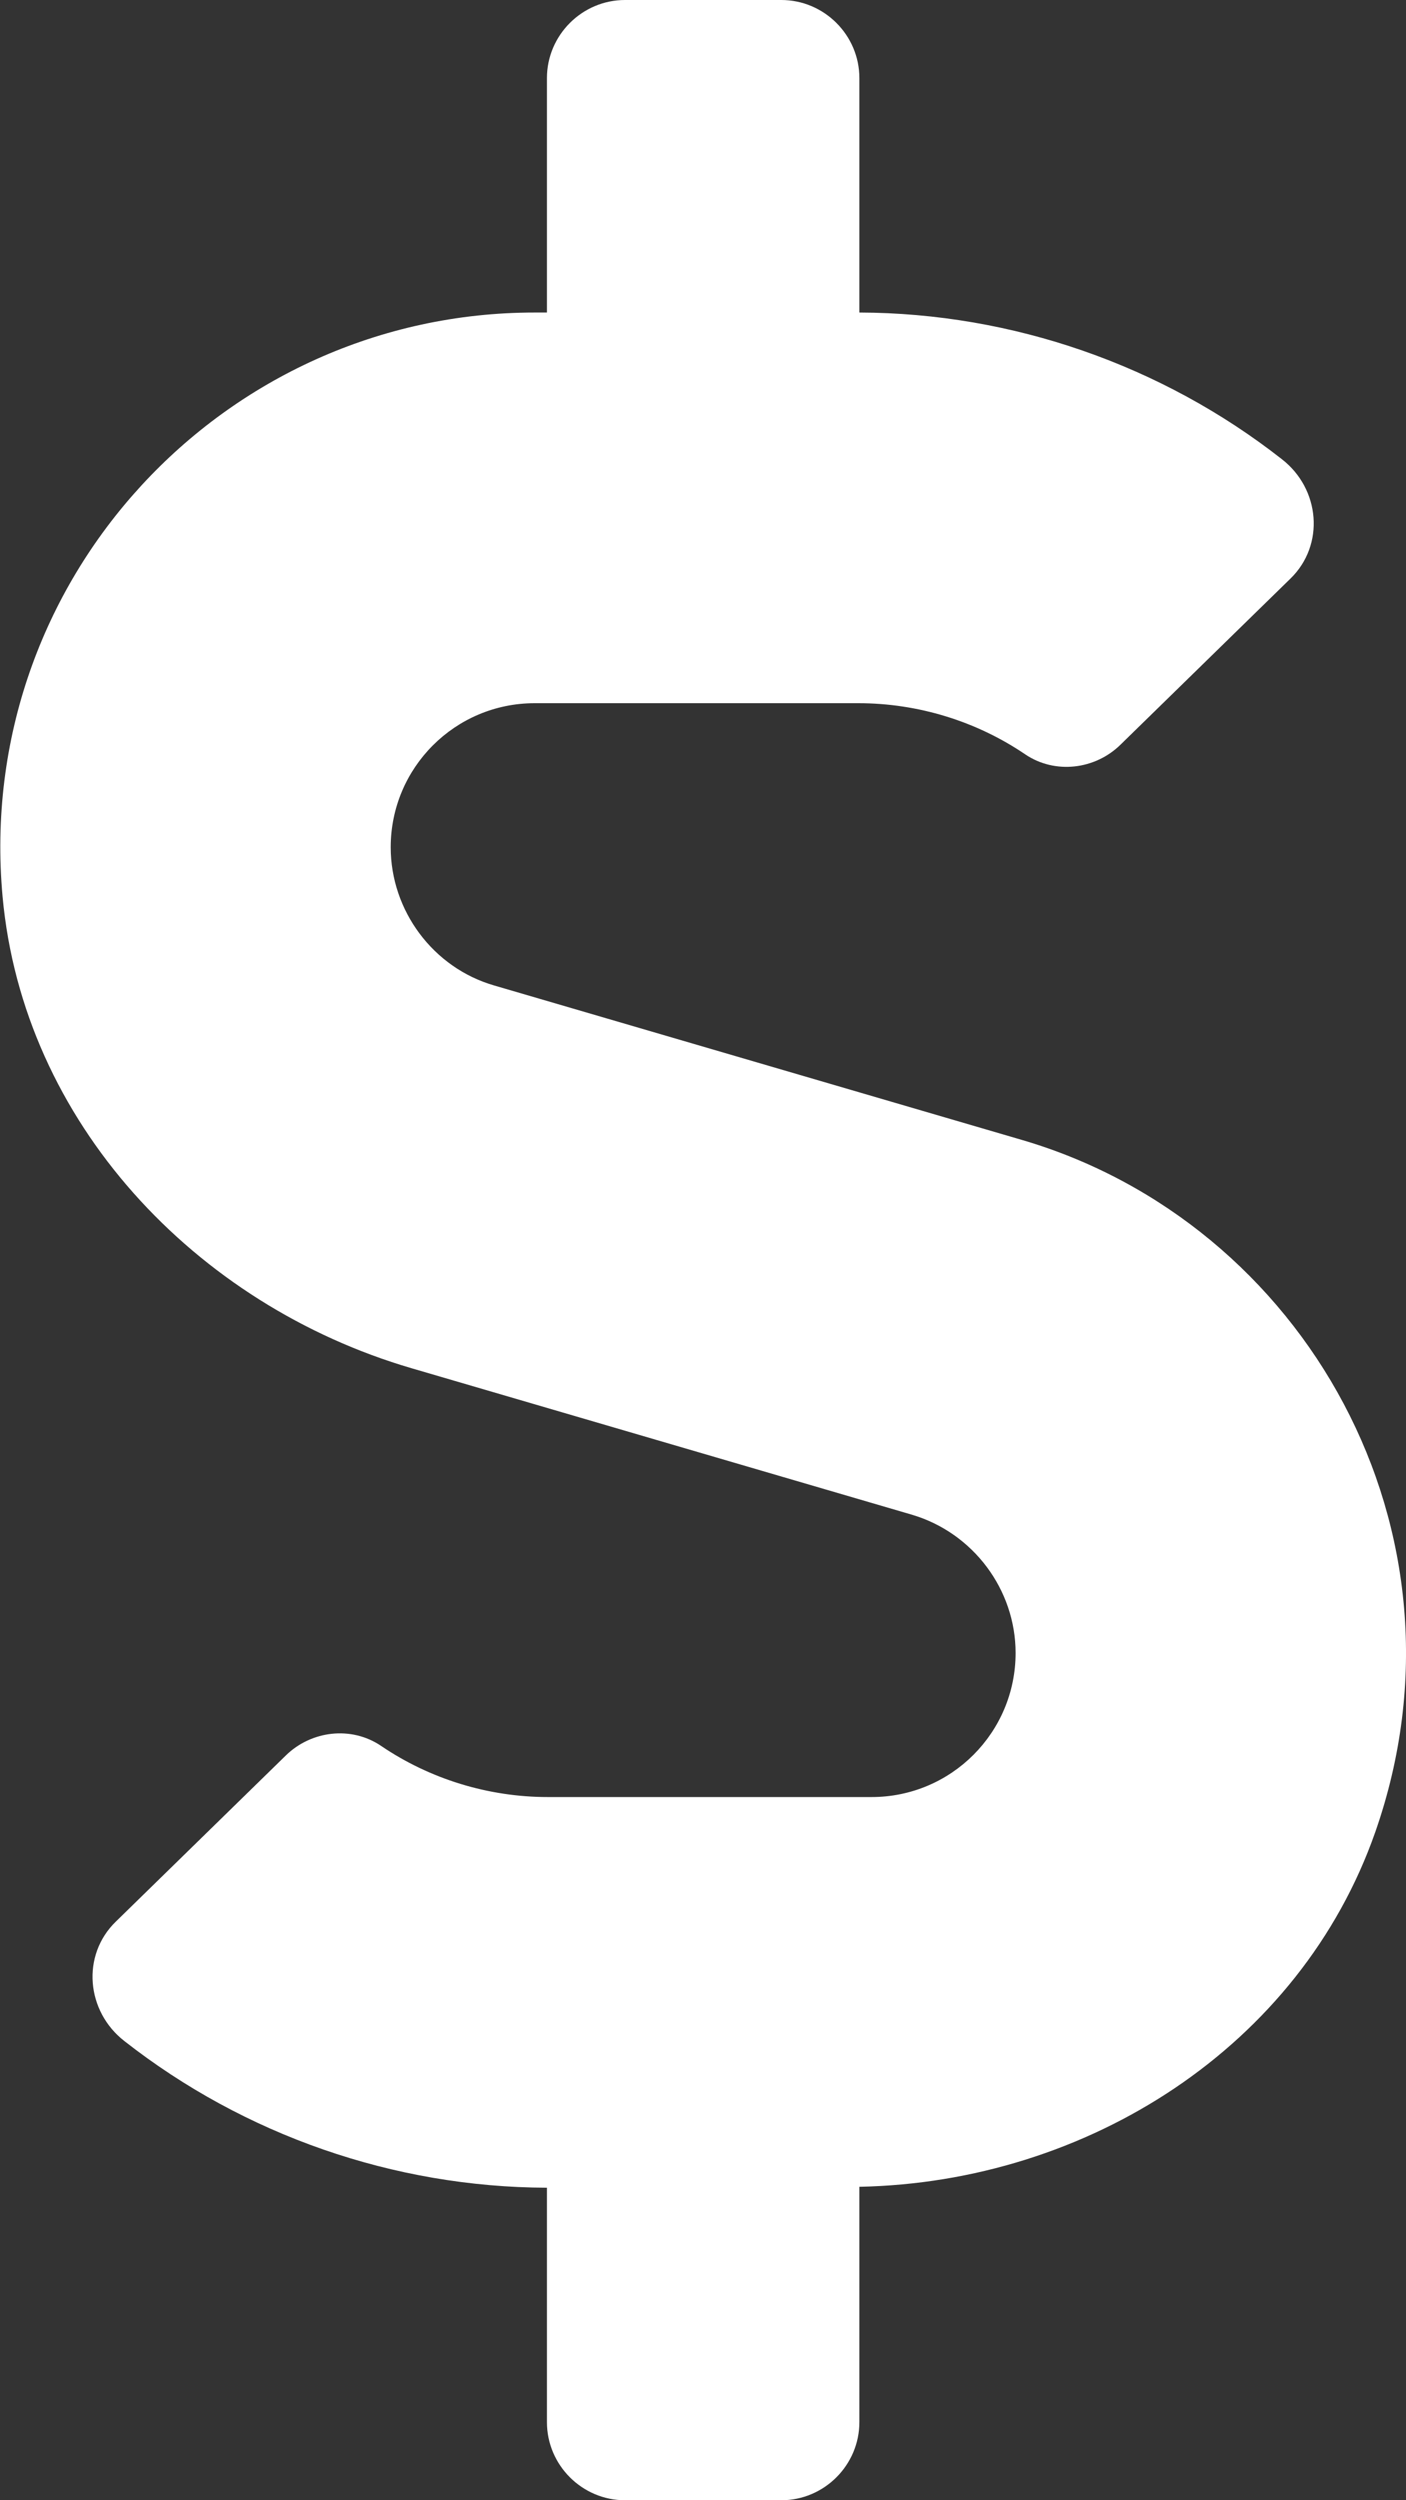 <svg width="18" height="32" viewBox="0 0 18 32" fill="none" xmlns="http://www.w3.org/2000/svg">
<rect x="0" y="0" width="18" height="32" fill="#333333" stroke="none"/>
<g id="&#240;&#159;&#166;&#134; icon &#34;Dollar Sign&#34;">
<path id="Vector" d="M13.077 14.588L6.327 12.613C5.545 12.387 5.002 11.656 5.002 10.844C5.002 9.825 5.827 9 6.845 9H10.989C11.752 9 12.502 9.231 13.127 9.656C13.508 9.912 14.02 9.85 14.345 9.531L16.52 7.406C16.964 6.975 16.902 6.256 16.408 5.875C14.877 4.675 12.964 4.006 11.002 4V1C11.002 0.45 10.552 0 10.002 0H8.002C7.452 0 7.002 0.45 7.002 1V4H6.845C2.864 4 -0.336 7.419 0.033 11.475C0.295 14.356 2.495 16.7 5.27 17.512L11.677 19.387C12.458 19.619 13.002 20.344 13.002 21.156C13.002 22.175 12.177 23 11.158 23H7.014C6.252 23 5.502 22.769 4.877 22.344C4.495 22.087 3.983 22.15 3.658 22.469L1.483 24.594C1.039 25.025 1.102 25.744 1.595 26.125C3.127 27.325 5.039 27.994 7.002 28V31C7.002 31.55 7.452 32 8.002 32H10.002C10.552 32 11.002 31.55 11.002 31V27.988C13.914 27.931 16.645 26.2 17.608 23.444C18.952 19.594 16.695 15.644 13.077 14.588Z" fill="white"/>
</g>
</svg>

